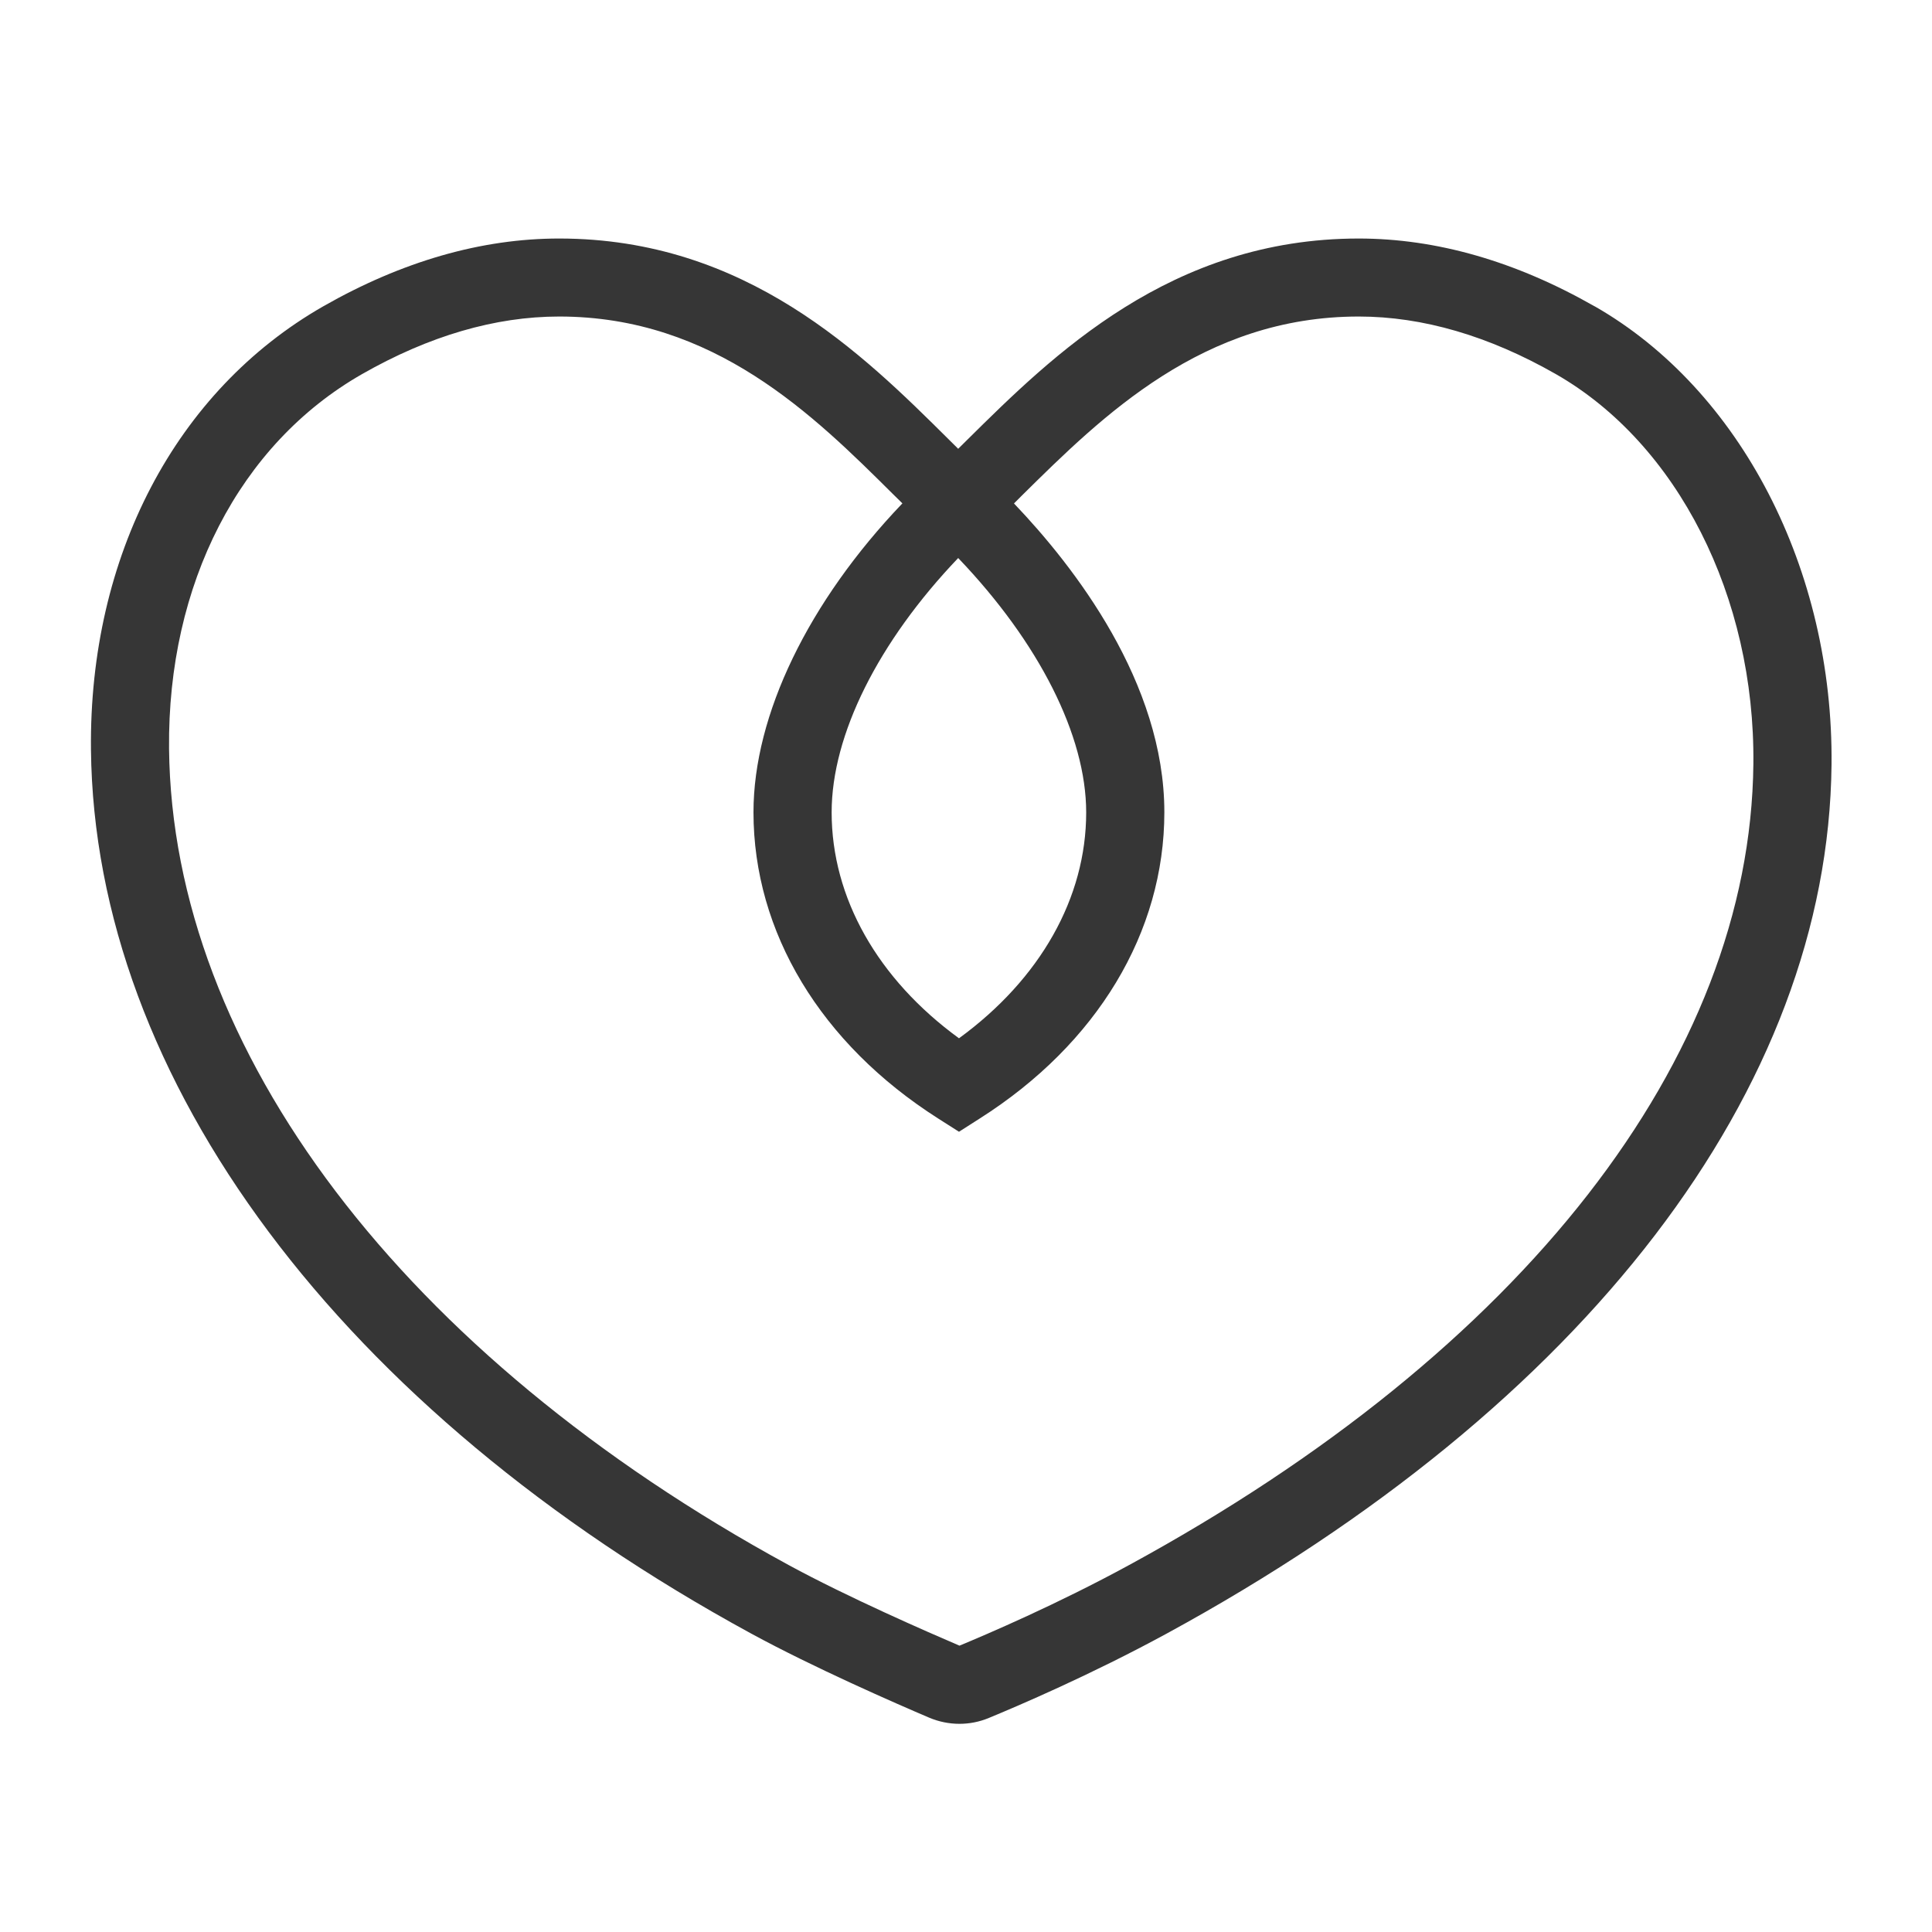 <svg xmlns="http://www.w3.org/2000/svg" width="24" height="24" viewBox="0 0 24 24">
    <g fill="none" fill-rule="evenodd">
        <g fill="#363636">
            <path d="M13.029 18.44c-.898.49-1.778.865-2.11 1.003-.392-.168-1.384-.6-2.123-1.002C4.016 15.838 1.139 12.048 1.1 8.3c-.02-2.044.875-3.783 2.398-4.653.83-.474 1.654-.715 2.448-.715 1.925 0 3.16 1.225 4.151 2.21l.113.111c-1.166 1.22-1.85 2.627-1.85 3.837 0 1.49.836 2.875 2.292 3.803l.261.166.26-.166c1.457-.926 2.291-2.313 2.291-3.803 0-1.61-1.118-3.051-1.868-3.836l.097-.097c1.003-.991 2.25-2.225 4.186-2.225.794 0 1.618.241 2.448.715 1.512.865 2.476 2.765 2.454 4.843-.037 3.661-2.863 7.288-7.752 9.95M10.903 5.932c1.003 1.048 1.59 2.206 1.59 3.16 0 1.062-.571 2.07-1.58 2.806-1.01-.736-1.582-1.745-1.582-2.807 0-.963.58-2.12 1.572-3.159m7.905-3.127c-.979-.559-1.964-.842-2.93-.842-2.334 0-3.798 1.447-4.867 2.505l-.108.107-.122-.121c-1.06-1.052-2.51-2.491-4.835-2.491-.965 0-1.95.283-2.93.842C1.184 3.853.105 5.91.13 8.311c.042 4.104 3.108 8.209 8.202 10.982.775.422 1.801.87 2.207 1.043.122.052.251.078.38.078.123 0 .248-.024.365-.073.352-.145 1.27-.537 2.209-1.048C18.7 16.458 21.71 12.524 21.752 8.5c.025-2.424-1.131-4.66-2.944-5.696" transform="translate(1 1)"/>
        </g>
    </g>
</svg>
